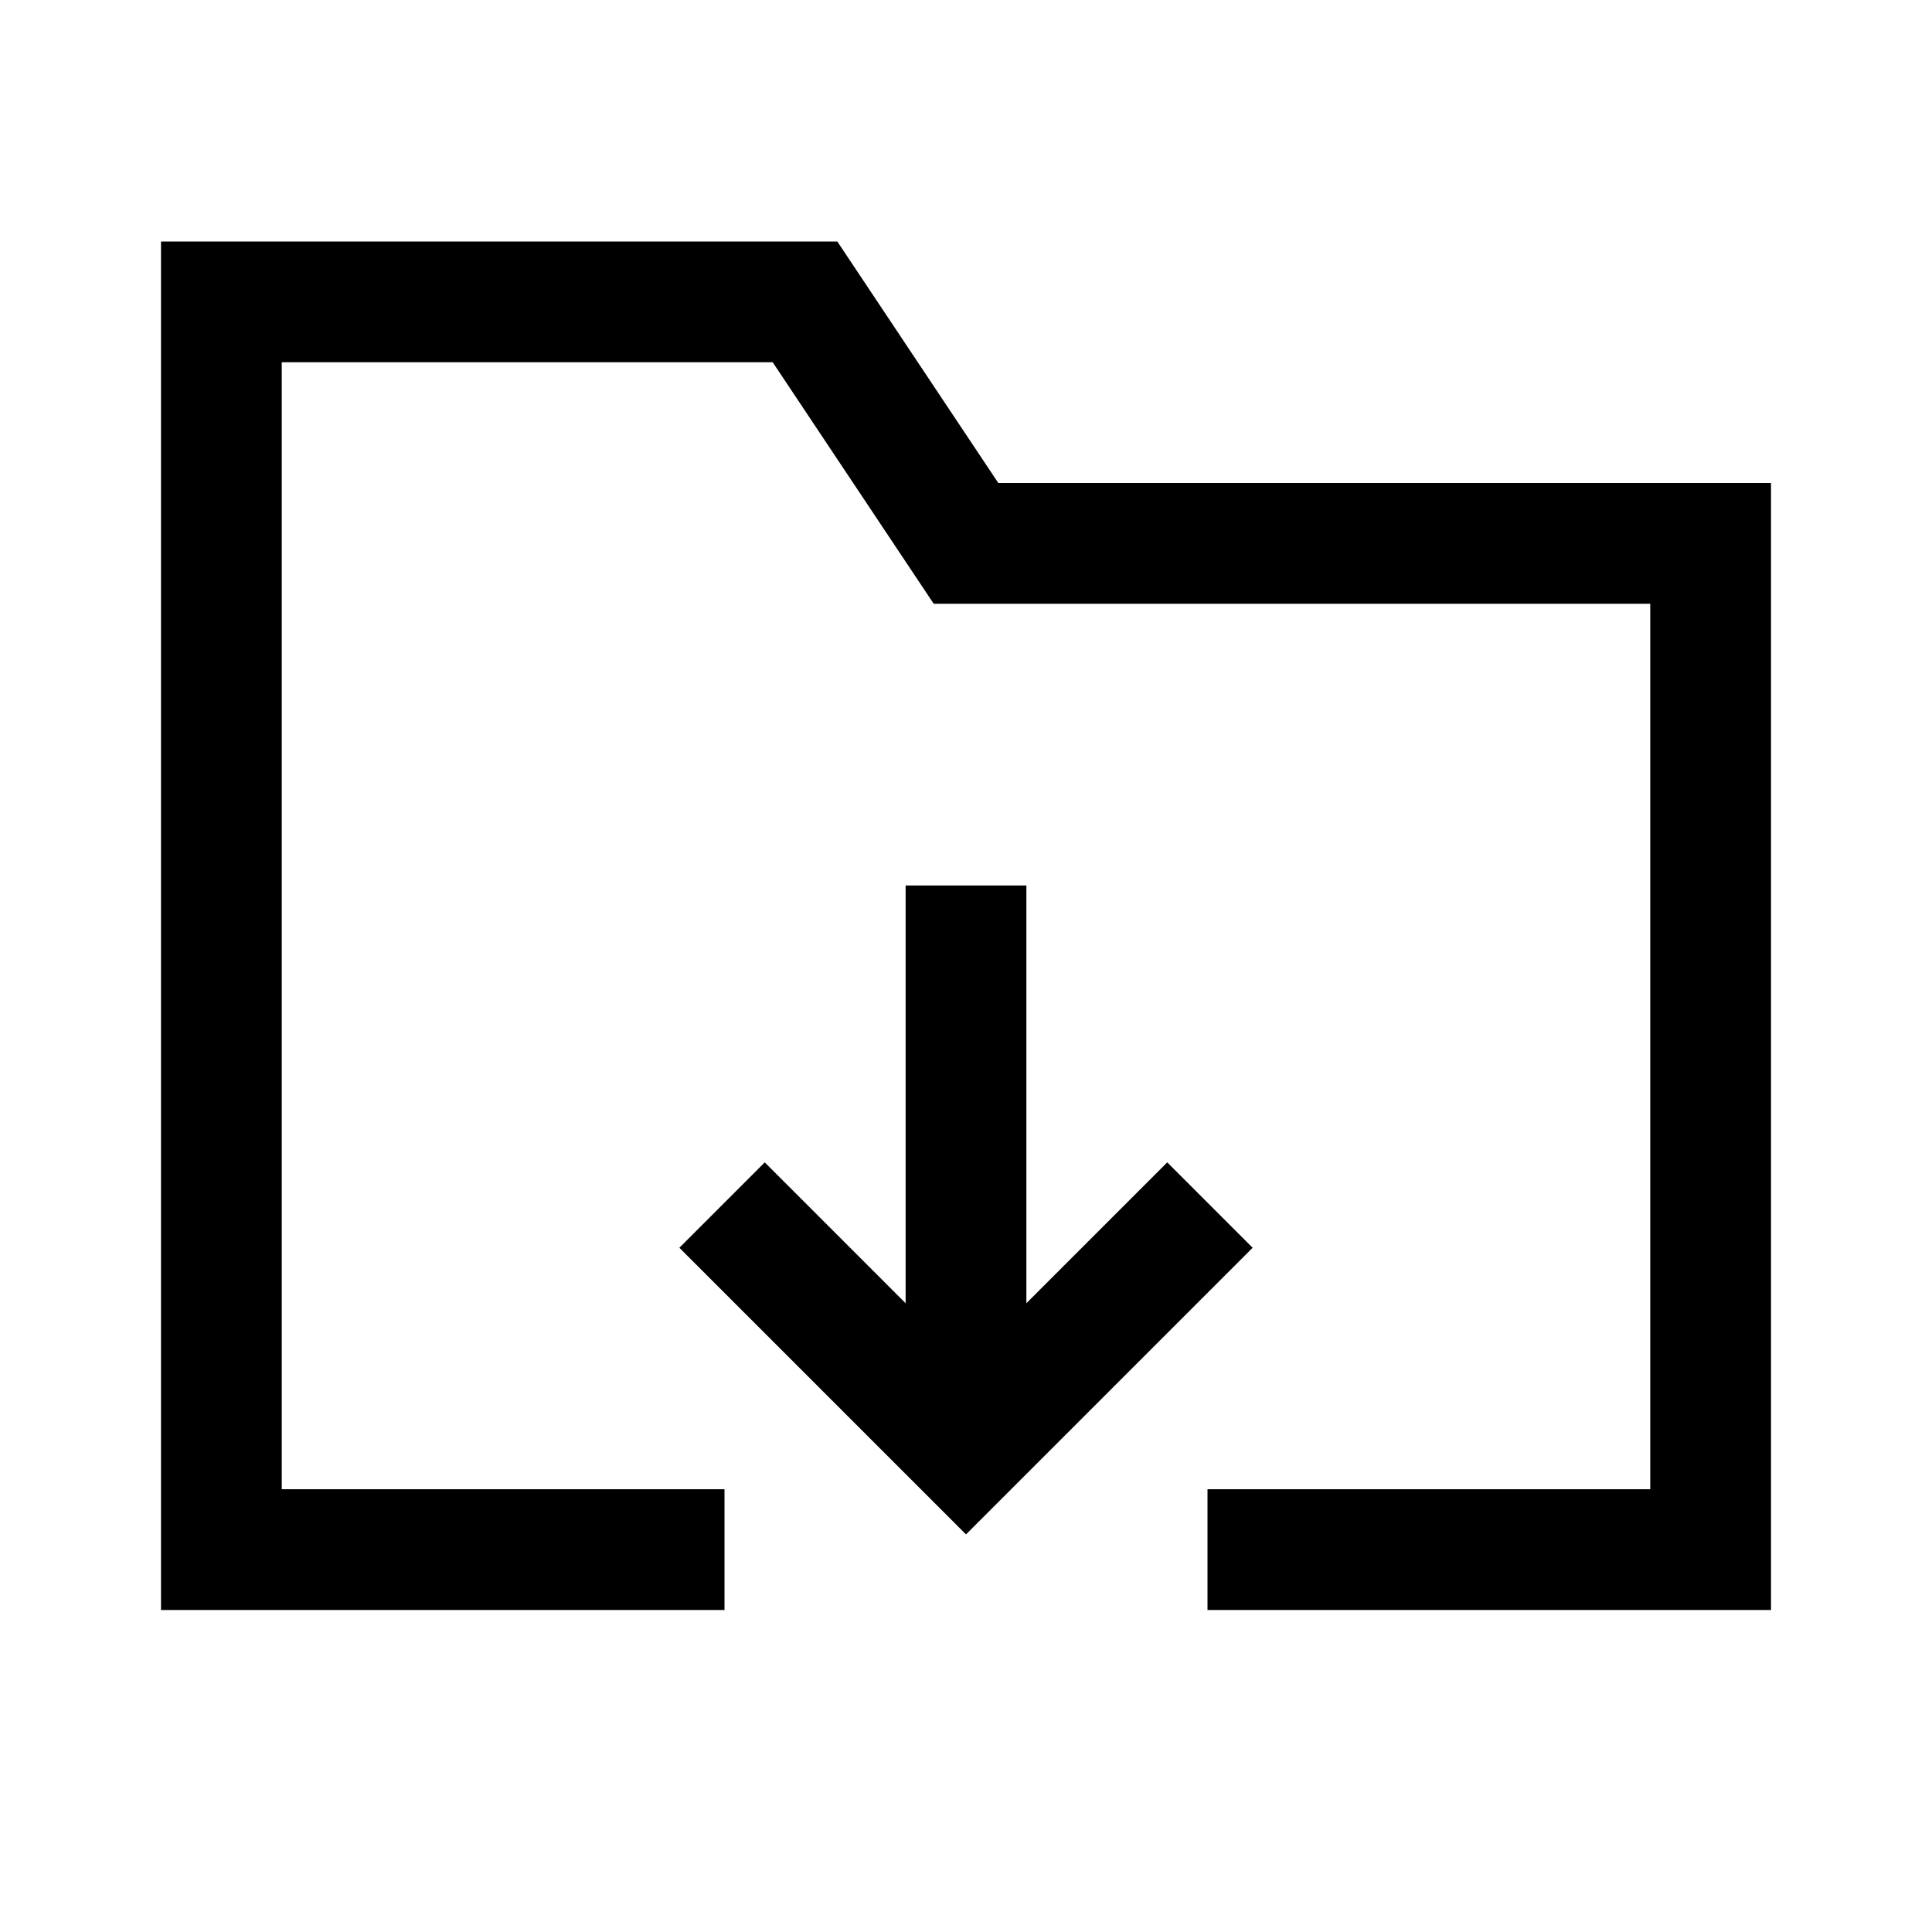 <svg width="24" height="24" viewBox="0 0 24 24" fill="none" xmlns="http://www.w3.org/2000/svg">
<path d="M8.25 19.25H2.75V3.75H10L12 6.75H21.25V19.25H15.75M12 11.75V17M14.5 15.5L12 18L9.5 15.5" stroke="black" stroke-width="1.5" stroke-linecap="square"/>
</svg>
